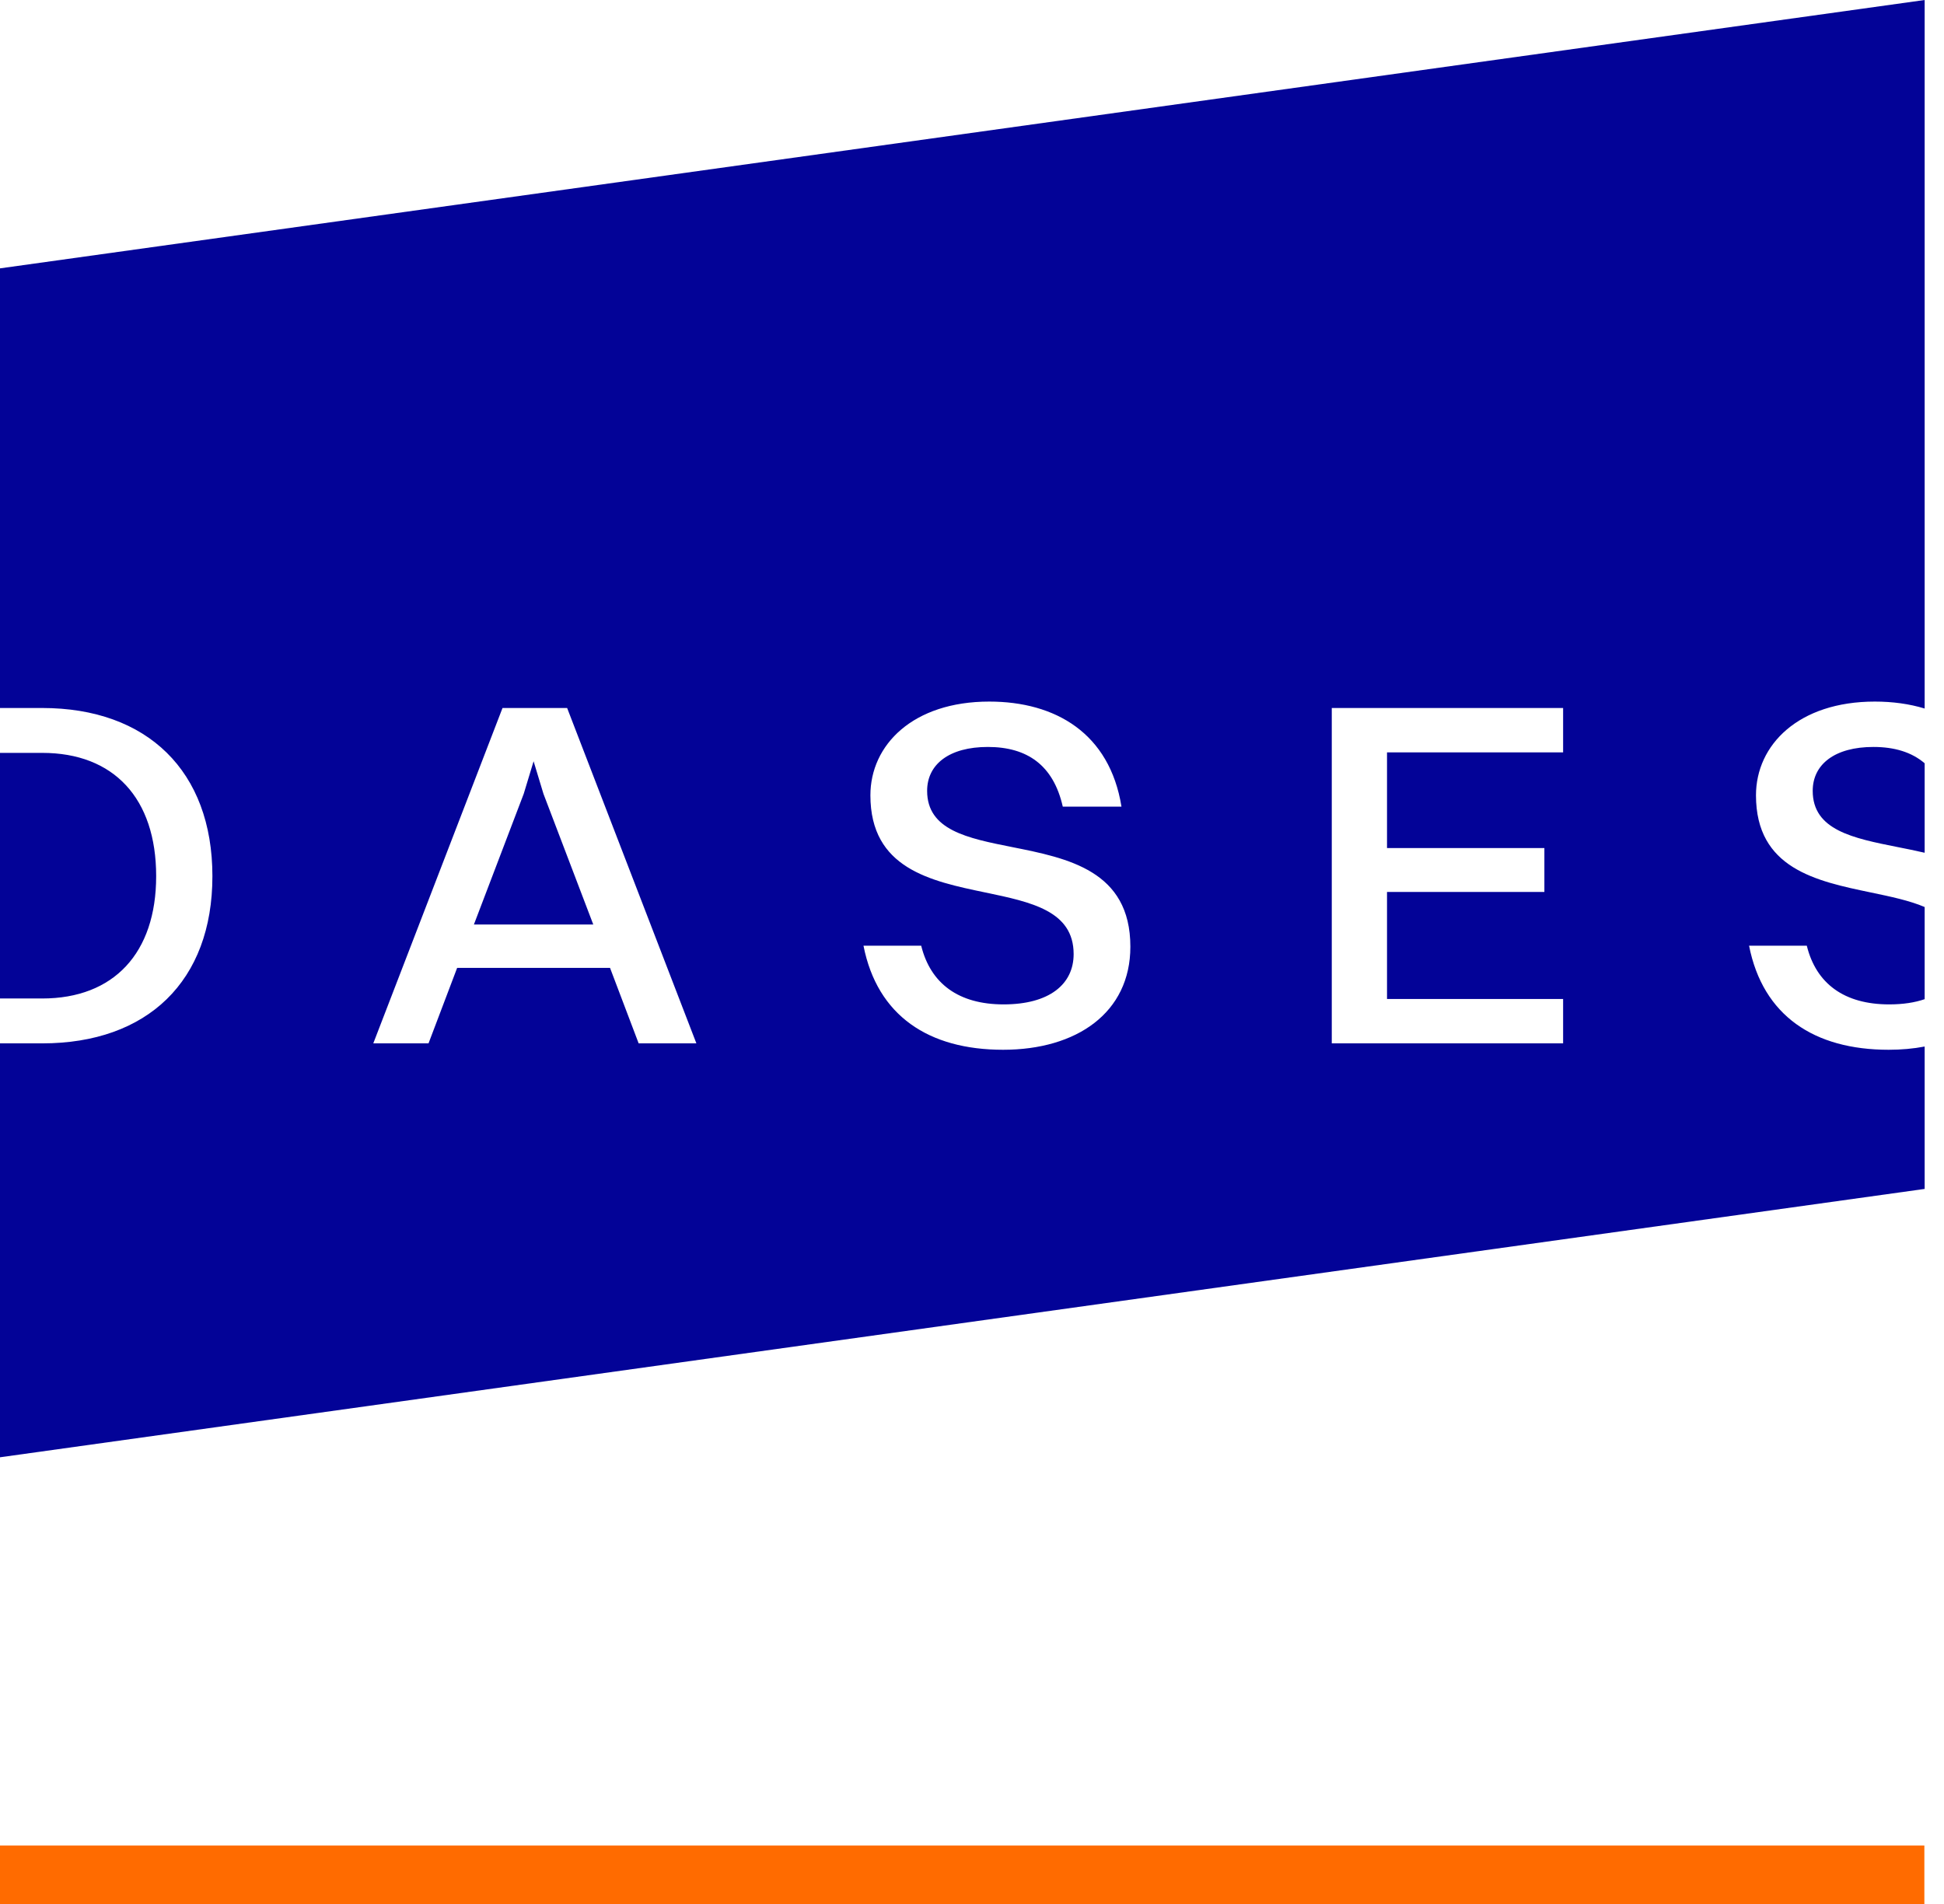 <svg width="99" height="97" viewBox="0 0 99 97" fill="none" xmlns="http://www.w3.org/2000/svg">
<path fill-rule="evenodd" clip-rule="evenodd" d="M98.015 0L0 13.669V36.062H2.15C7.501 36.062 10.817 39.277 10.817 44.628C10.817 49.979 7.501 53.144 2.15 53.144H0V74.227L98.015 60.558V53.305C97.439 53.415 96.826 53.47 96.183 53.47C92.389 53.47 89.777 51.737 89.073 48.17H92.013C92.49 50.104 93.922 51.159 96.208 51.159C96.912 51.159 97.515 51.066 98.015 50.893V46.199C97.238 45.868 96.276 45.667 95.279 45.459C92.487 44.877 89.425 44.238 89.425 40.508C89.425 37.946 91.586 35.735 95.479 35.735C96.377 35.735 97.232 35.85 98.015 36.089V0ZM98.015 38.878C97.355 38.311 96.476 38.046 95.404 38.046C93.445 38.046 92.314 38.926 92.314 40.282C92.314 42.284 94.365 42.693 96.641 43.146C97.095 43.236 97.558 43.328 98.015 43.435V38.878ZM0 50.858H2.15C5.793 50.858 7.953 48.547 7.953 44.628C7.953 40.659 5.793 38.348 2.15 38.348H0V50.858ZM50.305 38.046C48.345 38.046 47.215 38.926 47.215 40.282C47.215 42.284 49.266 42.693 51.542 43.146C54.379 43.711 57.565 44.346 57.565 48.22C57.565 51.586 54.827 53.47 51.084 53.47C47.29 53.47 44.678 51.737 43.974 48.17H46.913C47.391 50.104 48.823 51.159 51.109 51.159C53.445 51.159 54.676 50.129 54.676 48.597C54.676 46.397 52.523 45.948 50.18 45.459C47.388 44.877 44.326 44.238 44.326 40.508C44.326 37.946 46.486 35.735 50.38 35.735C53.746 35.735 56.51 37.343 57.112 41.086H54.123C53.646 38.976 52.314 38.046 50.305 38.046ZM32.524 53.144H35.464L28.882 36.062H25.591L19.01 53.144H21.823L23.28 49.3H31.067L32.524 53.144ZM26.671 40.433L27.174 38.775L27.676 40.433L30.213 47.09H24.134L26.671 40.433ZM67.822 53.144H79.603V50.883H70.635V45.432H78.649V43.196H70.635V38.323H79.603V36.062H67.822V53.144Z" fill="#030397"/>
<rect y="94" width="98" height="3" fill="#FF6B00"/>
</svg>
